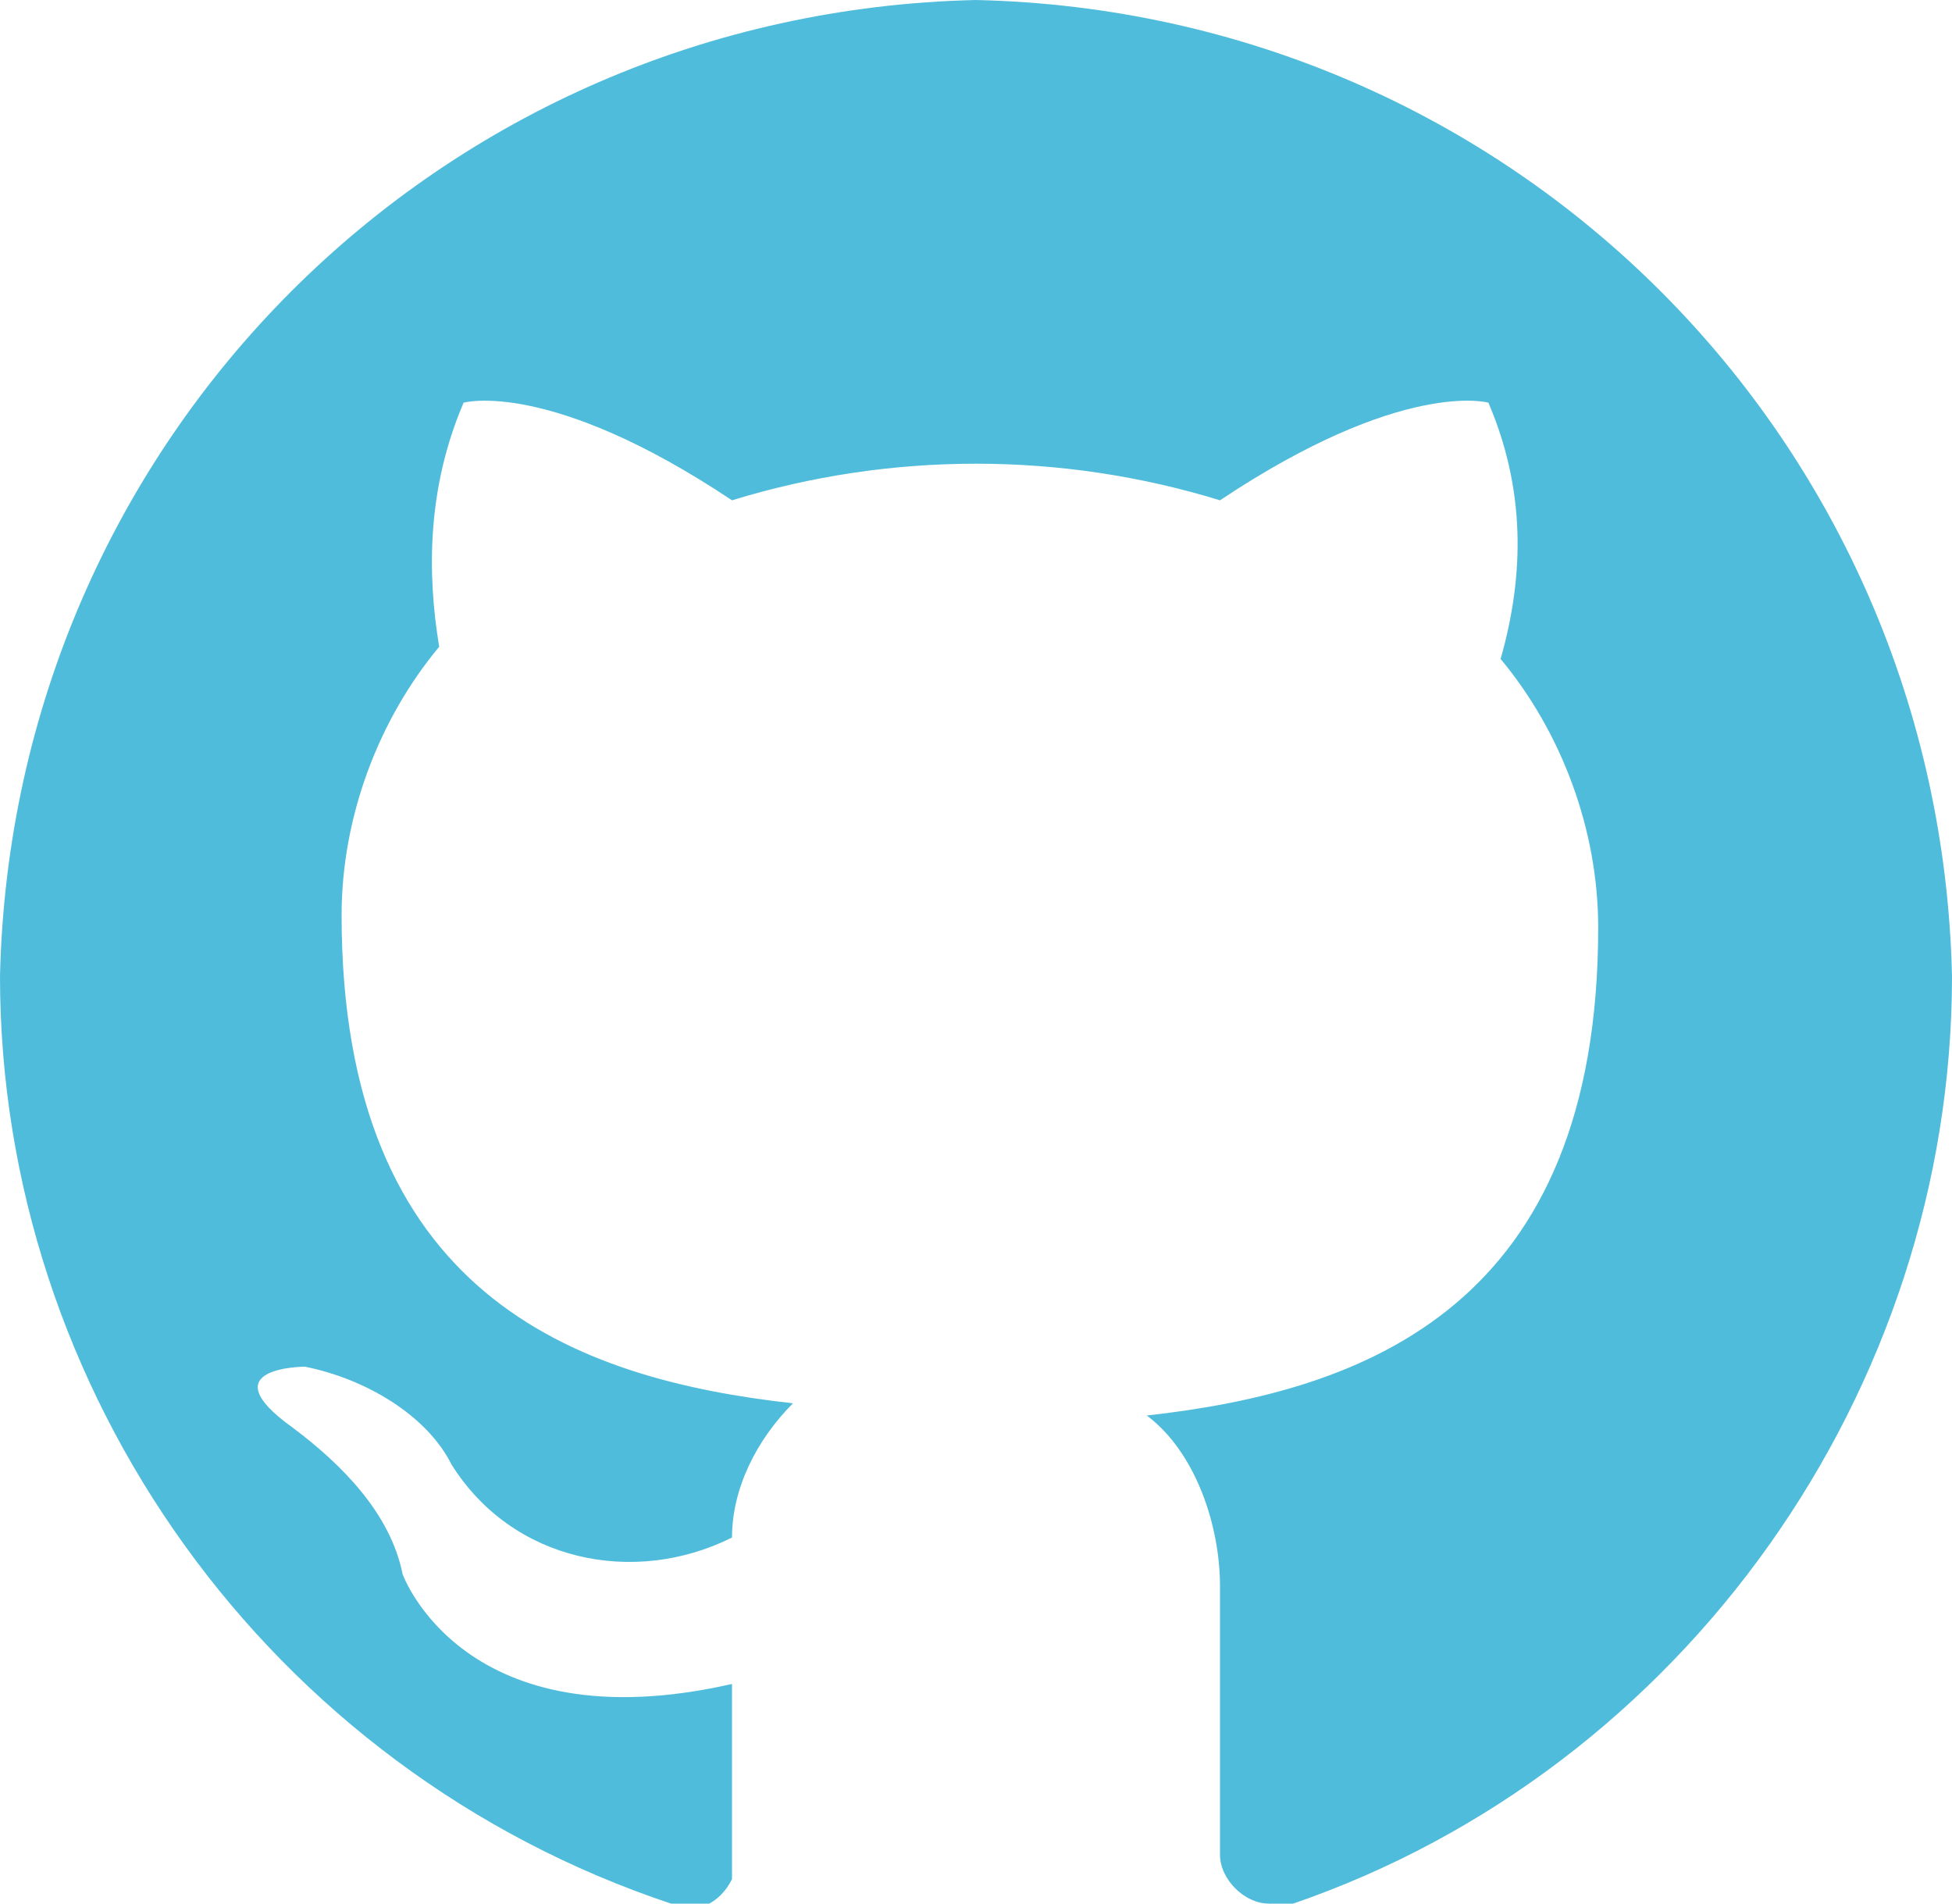 <?xml version="1.0" encoding="utf-8"?>
<!-- Generator: Adobe Illustrator 19.2.1, SVG Export Plug-In . SVG Version: 6.00 Build 0)  -->
<svg version="1.1" id="Layer_1" xmlns="http://www.w3.org/2000/svg" xmlns:xlink="http://www.w3.org/1999/xlink" x="0px" y="0px"
	 viewBox="0 0 16 15.6" style="enable-background:new 0 0 16 15.6;" xml:space="preserve">
<style type="text/css">
	.st0{fill:#50BCDB;}
</style>
<title>github</title>
<path id="_Path_" class="st0" d="M8,0C3.6,0.1,0.1,3.6,0,8c0,3.4,2.2,6.5,5.5,7.6c0.2,0.1,0.4,0,0.5-0.2c0,0,0-0.1,0-0.1
	c0-0.2,0-0.8,0-1.5c-2.2,0.5-2.7-0.9-2.7-0.9c-0.1-0.5-0.5-0.9-0.9-1.2c-0.7-0.5,0.1-0.5,0.1-0.5c0.5,0.1,1,0.4,1.2,0.8
	C4.2,12.8,5.2,13,6,12.6c0-0.4,0.2-0.8,0.5-1.1c-1.8-0.2-3.7-0.9-3.7-4c0-0.8,0.3-1.6,0.8-2.2C3.5,4.7,3.5,4,3.8,3.3
	c0,0,0.7-0.2,2.2,0.8c1.3-0.4,2.7-0.4,4,0c1.5-1,2.2-0.8,2.2-0.8c0.3,0.7,0.3,1.4,0.1,2.1c0.5,0.6,0.8,1.4,0.8,2.2
	c0,3.1-1.9,3.8-3.7,4C9.8,11.9,10,12.5,10,13c0,1.1,0,1.9,0,2.2c0,0.2,0.2,0.4,0.4,0.4c0.1,0,0.1,0,0.2,0C13.8,14.5,16,11.4,16,8
	C15.9,3.6,12.4,0.1,8,0L8,0z"/>
</svg>
